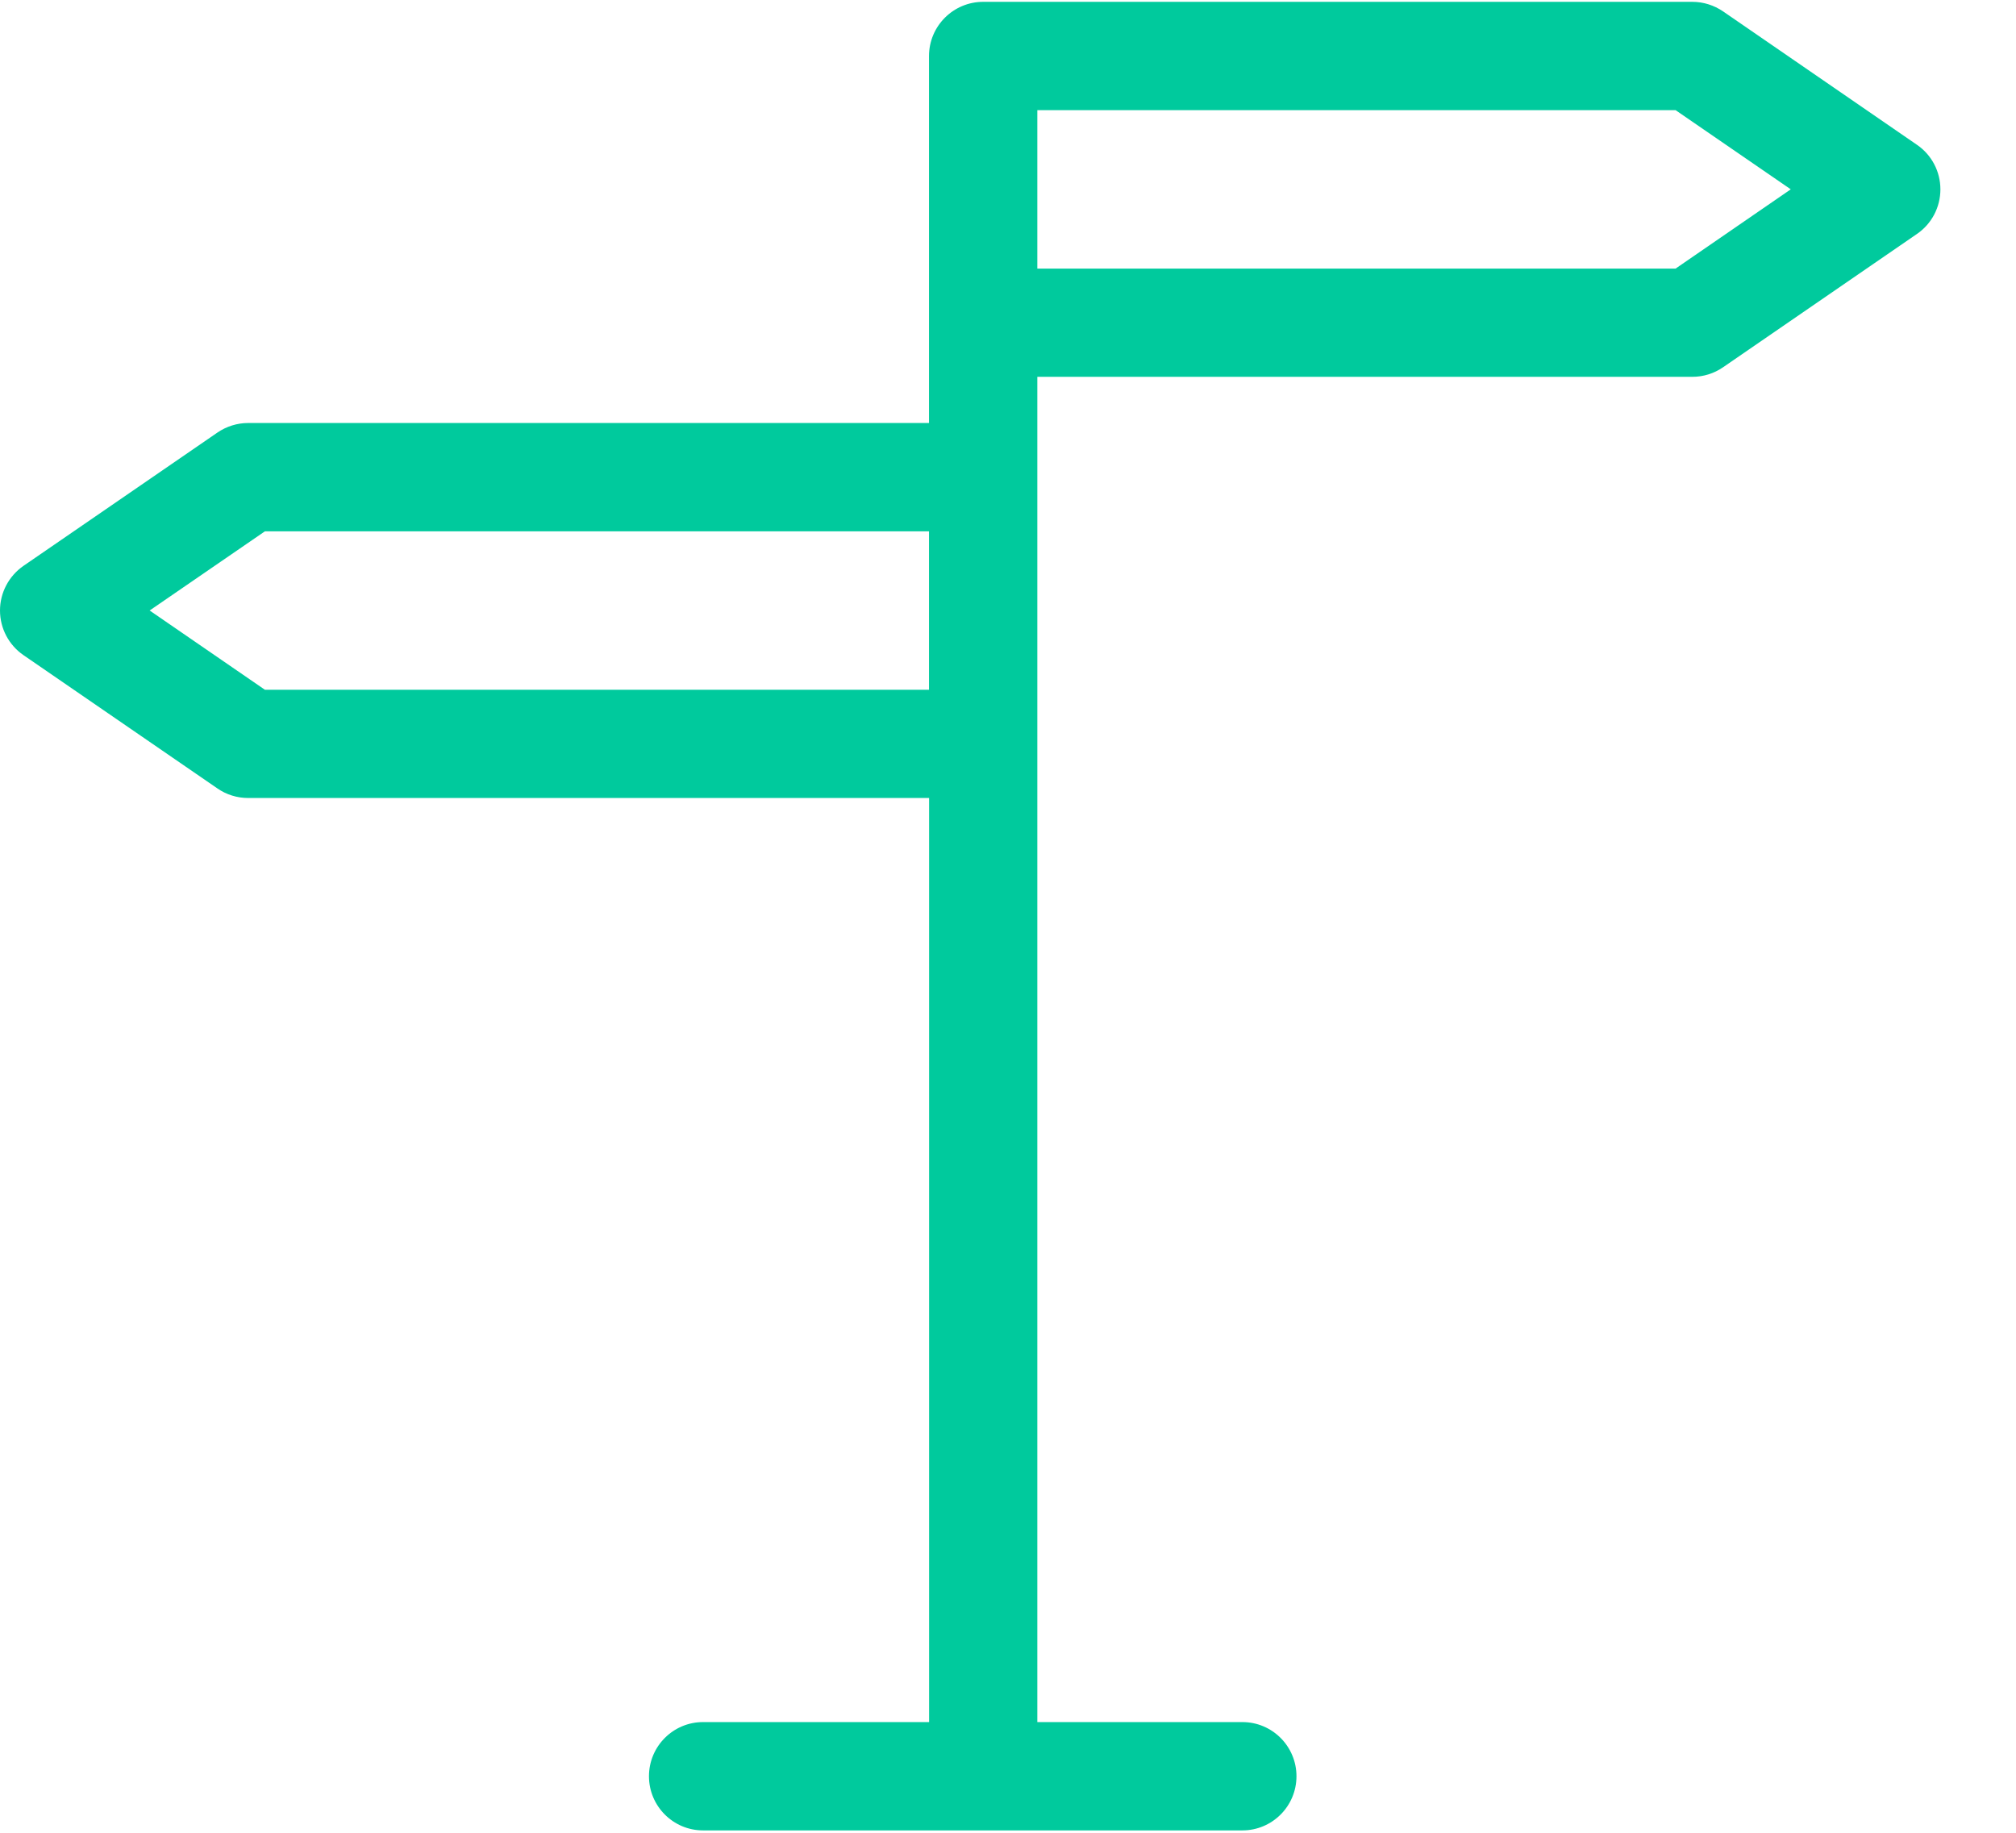 <?xml version="1.0" encoding="UTF-8"?>
<svg width="22px" height="20px" viewBox="0 0 22 20" version="1.1" xmlns="http://www.w3.org/2000/svg" xmlns:xlink="http://www.w3.org/1999/xlink">
    <!-- Generator: Sketch 49 (51002) - http://www.bohemiancoding.com/sketch -->
    <title>directions</title>
    <desc>Created with Sketch.</desc>
    <defs></defs>
    <g id="Page-1" stroke="none" stroke-width="1" fill="none" fill-rule="evenodd">
        <g id="drm" transform="translate(-978, -2827)" fill="#00CA9D" fill-rule="nonzero">
            <g id="Group-15" transform="translate(140, 2825)">
                <g id="Group-14-Copy" transform="translate(838, 2)">
                    <g id="directions">
                        <path d="M20.919,1.58 L18.803,0.124 C18.704,0.057 18.588,0.02 18.468,0.02 L10.729,0.02 C10.403,0.02 10.138,0.285 10.138,0.611 L10.138,4.616 L2.707,4.616 C2.588,4.616 2.471,4.653 2.373,4.72 L0.256,6.175 C0.096,6.286 -2.57571742e-14,6.468 -2.57571742e-14,6.662 C-2.57571742e-14,6.857 0.096,7.039 0.256,7.149 L2.373,8.604 C2.471,8.672 2.588,8.708 2.707,8.708 L10.139,8.708 L10.139,18.792 L7.672,18.792 C7.346,18.792 7.082,19.057 7.082,19.383 C7.082,19.709 7.346,19.974 7.672,19.974 L13.558,19.974 C13.884,19.974 14.148,19.709 14.148,19.383 C14.148,19.057 13.884,18.792 13.558,18.792 L11.32,18.792 L11.32,4.112 L18.468,4.112 C18.588,4.112 18.704,4.076 18.803,4.008 L20.919,2.553 C21.08,2.443 21.175,2.261 21.175,2.066 C21.175,1.872 21.08,1.69 20.919,1.58 Z M2.891,7.527 L1.633,6.662 L2.891,5.798 L10.138,5.798 L10.138,7.527 L2.891,7.527 Z M18.285,2.931 L11.32,2.931 L11.32,1.202 L18.285,1.202 L19.542,2.066 L18.285,2.931 Z" id="Shape"></path>
                    </g>
                </g>
            </g>
        </g>
    </g>
</svg>